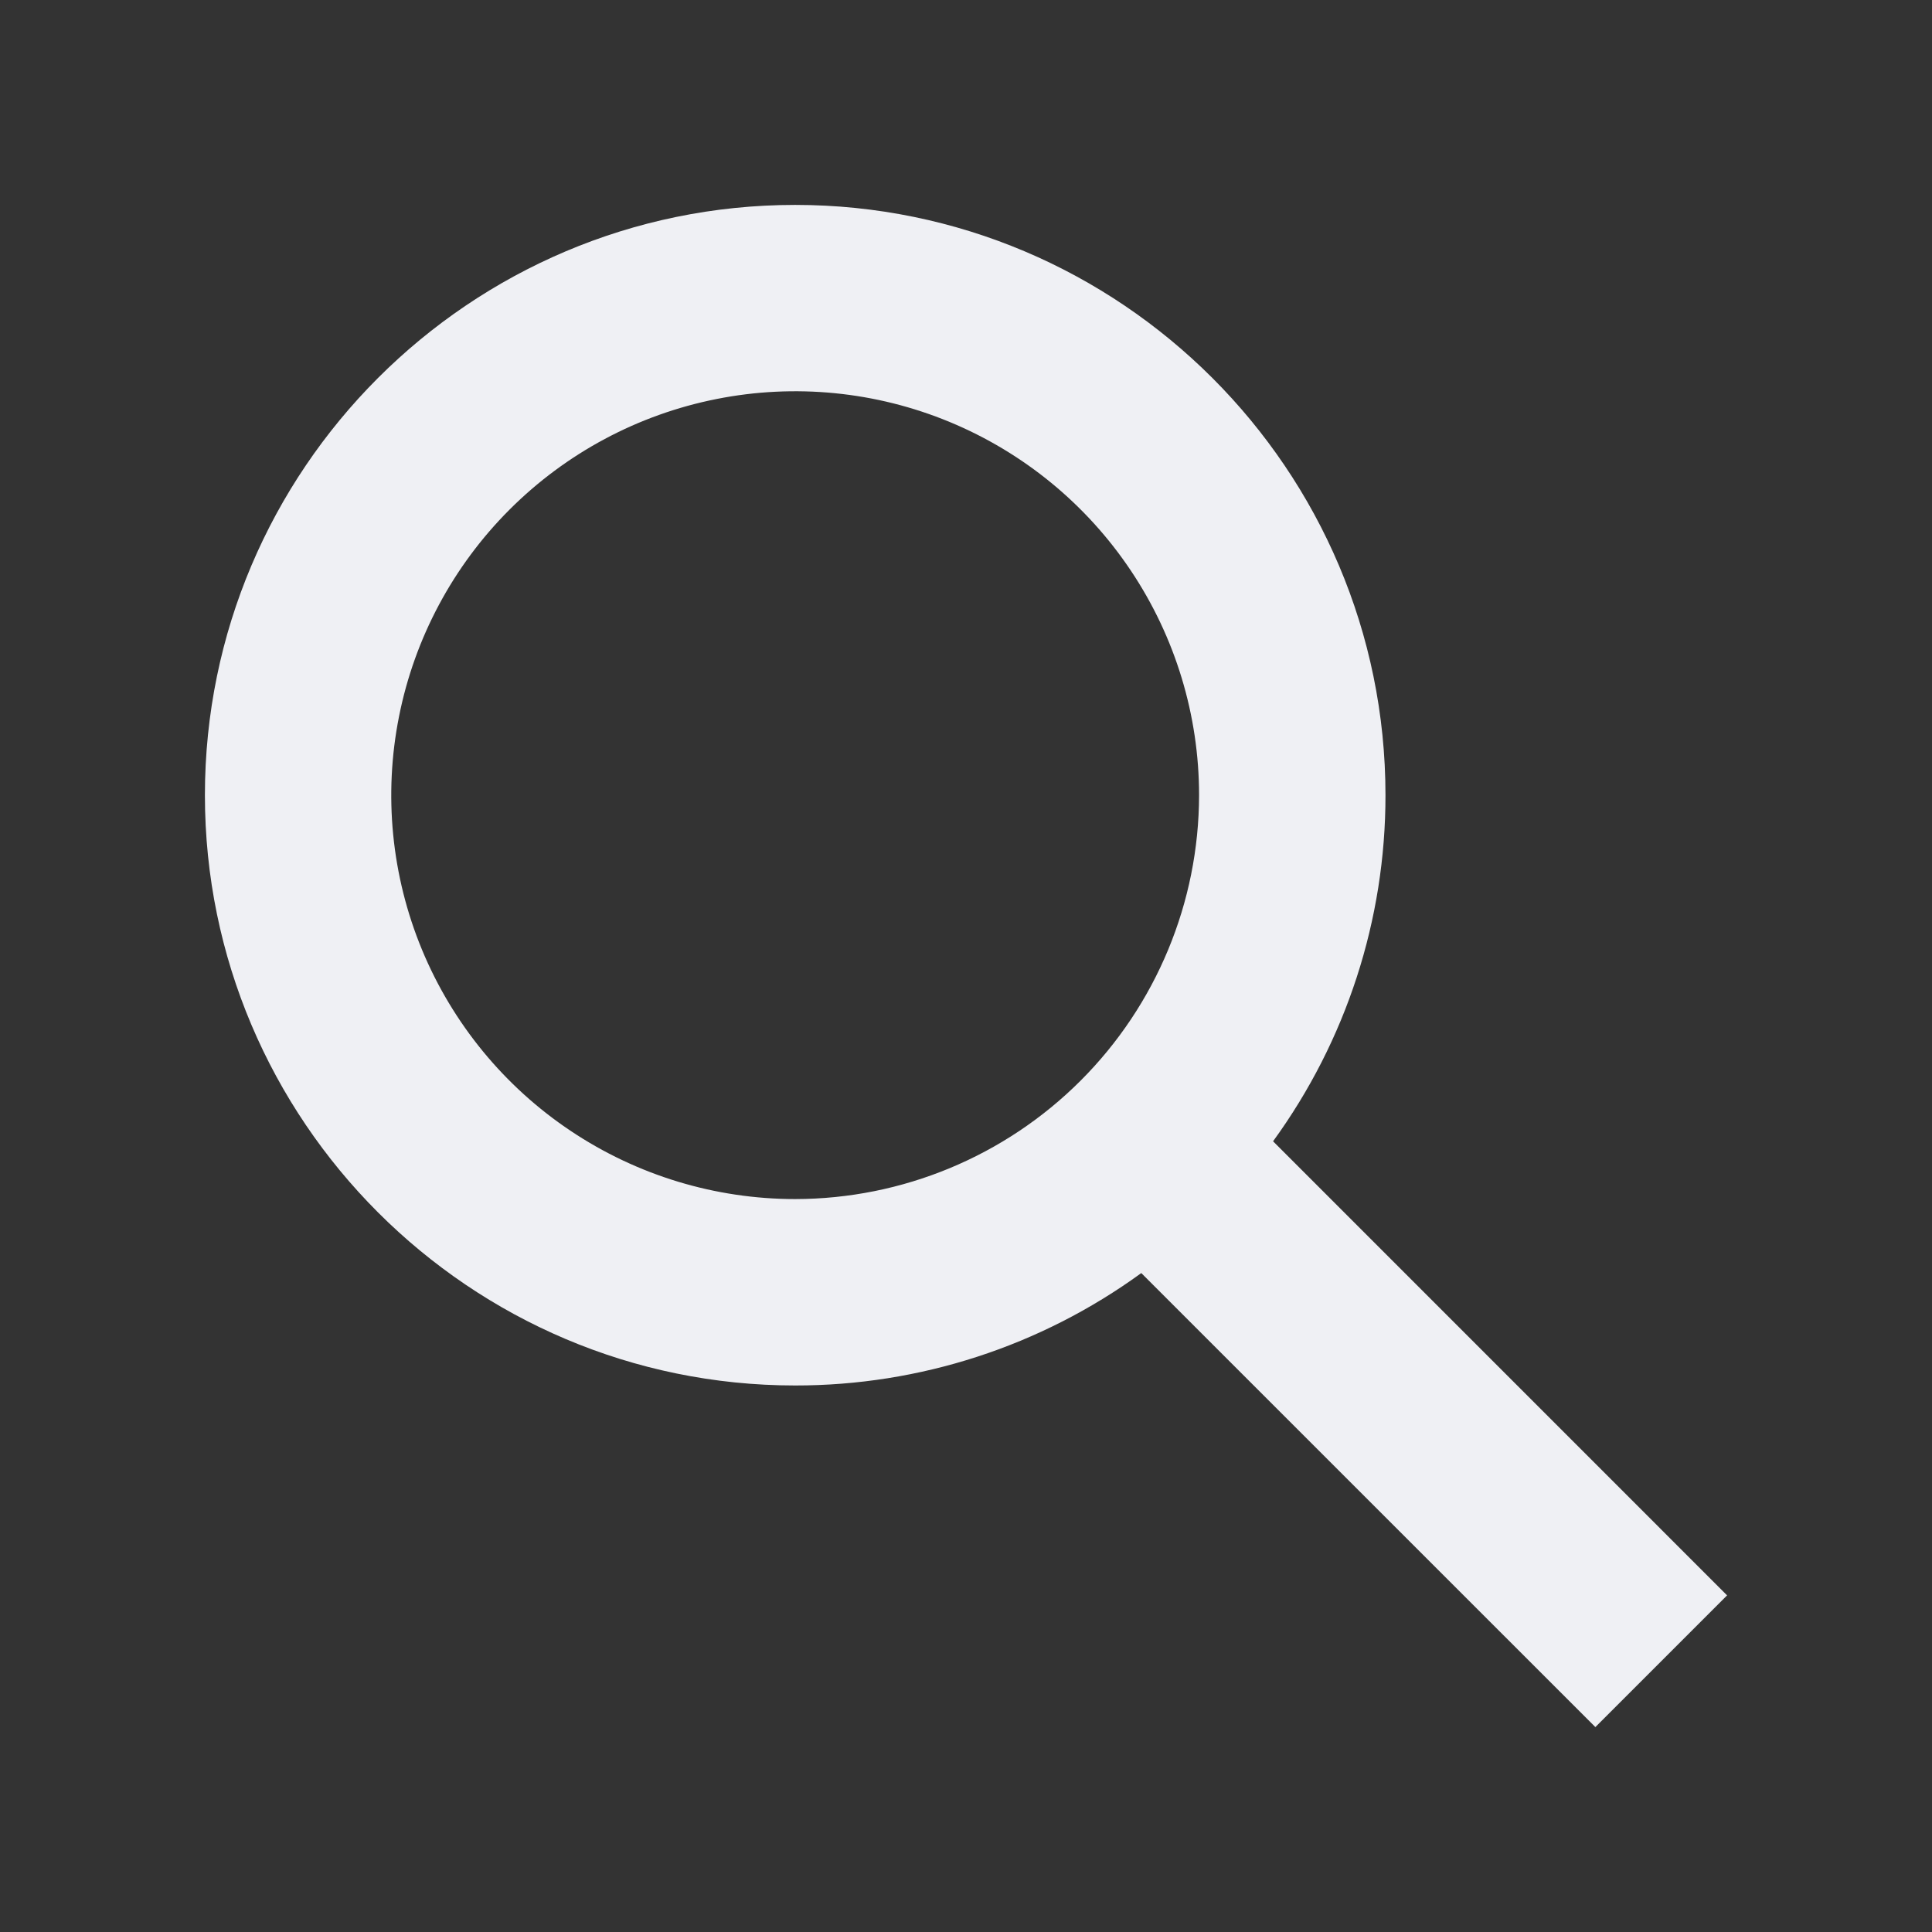 <svg width="33" height="33" viewBox="0 0 33 33" fill="none" xmlns="http://www.w3.org/2000/svg">
<rect x="0" y="0" width="33" height="33" fill="#333333" stroke="none"/>
<g id="search">
<path id="Vector" d="M29.5 27.25L21.745 19.494C22.995 17.776 23.667 15.707 23.665 13.582C23.665 8.023 19.142 3.5 13.582 3.5C8.023 3.5 3.5 8.023 3.5 13.582C3.5 19.142 8.023 23.665 13.582 23.665C15.707 23.667 17.776 22.995 19.494 21.745L27.25 29.5L29.5 27.25ZM13.582 20.481C12.218 20.481 10.884 20.076 9.75 19.318C8.615 18.56 7.731 17.483 7.208 16.222C6.686 14.962 6.549 13.574 6.816 12.236C7.082 10.898 7.739 9.669 8.704 8.704C9.669 7.739 10.898 7.082 12.236 6.816C13.574 6.549 14.962 6.686 16.222 7.208C17.483 7.731 18.56 8.615 19.318 9.75C20.076 10.884 20.481 12.218 20.481 13.582C20.479 15.411 19.751 17.165 18.458 18.458C17.165 19.751 15.411 20.479 13.582 20.481Z" fill="#EFF0F4"/>
</g>
</svg>
